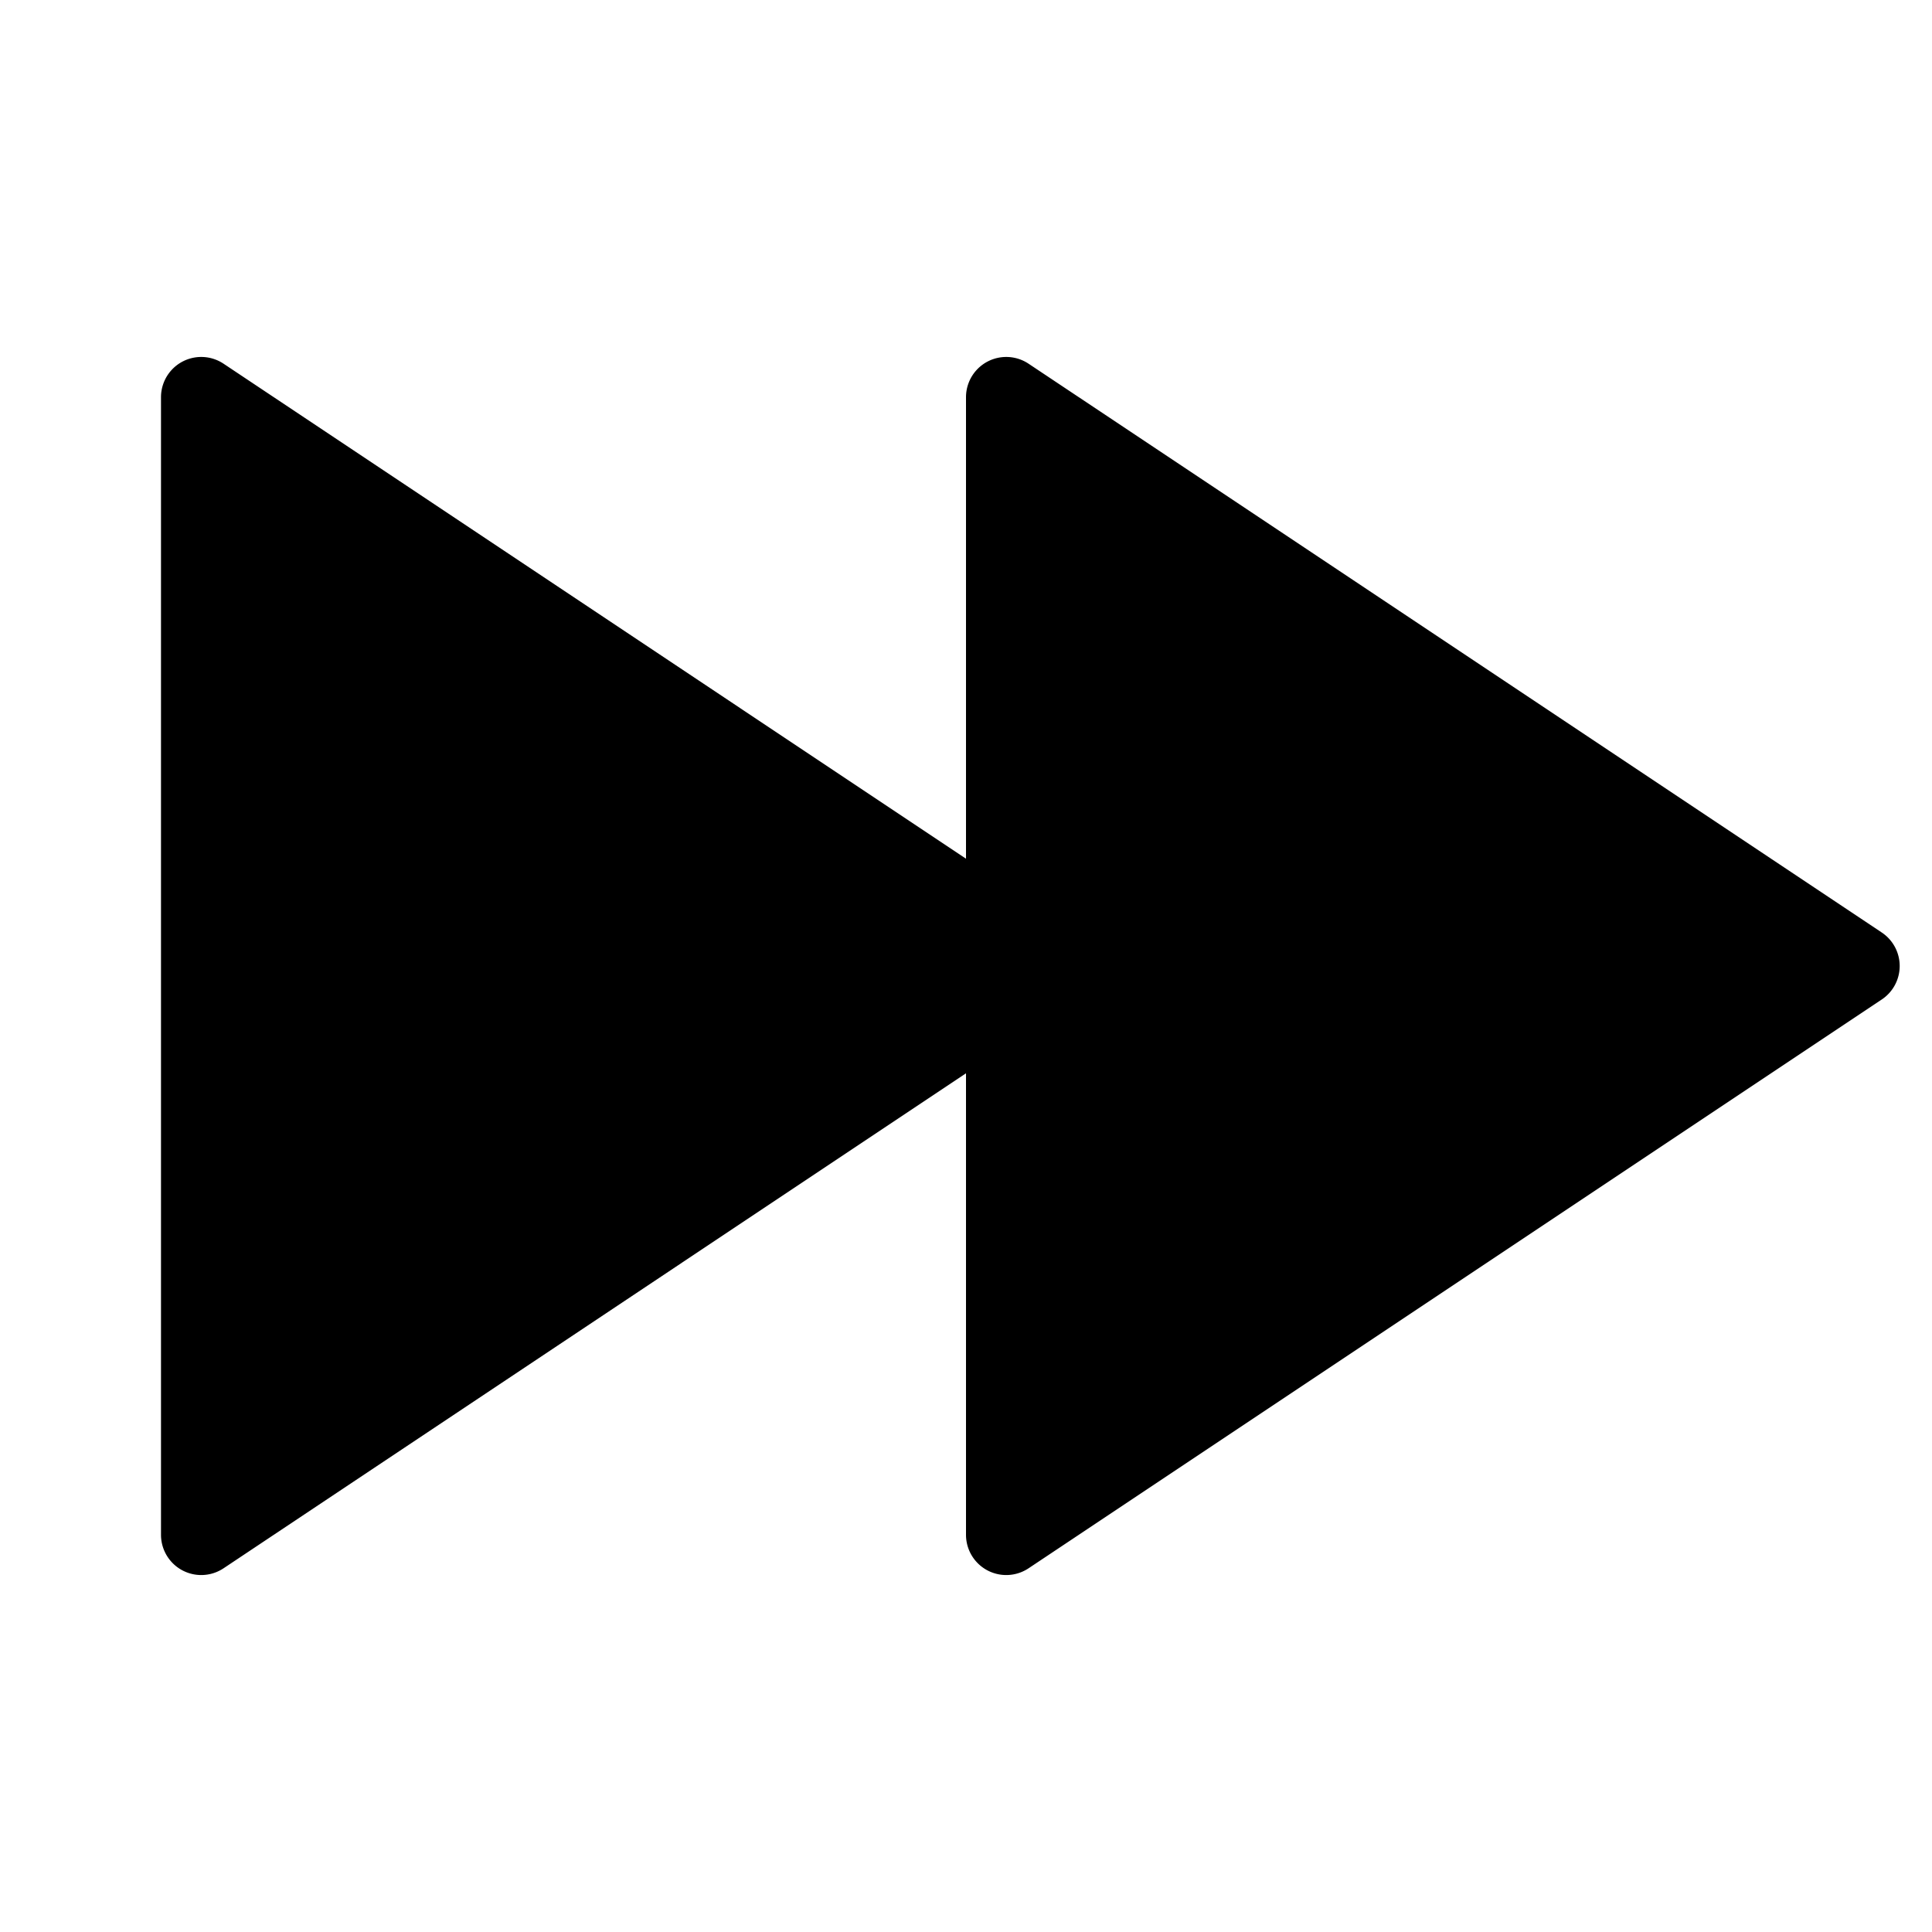 <svg xmlns="http://www.w3.org/2000/svg" xmlns:xlink="http://www.w3.org/1999/xlink" aria-hidden="true" role="img" class="iconify iconify--ri" width="1em" height="1em" preserveAspectRatio="xMidYMid meet" viewBox="0 0 24 24"><path fill="currentColor" d="m12 13.333l-9.223 6.149A.5.5 0 0 1 2 19.066V4.934a.5.5 0 0 1 .777-.416L12 10.667V4.934a.5.5 0 0 1 .777-.416l10.599 7.066a.5.5 0 0 1 0 .832l-10.599 7.066a.5.5 0 0 1-.777-.416v-5.733z"></path></svg>